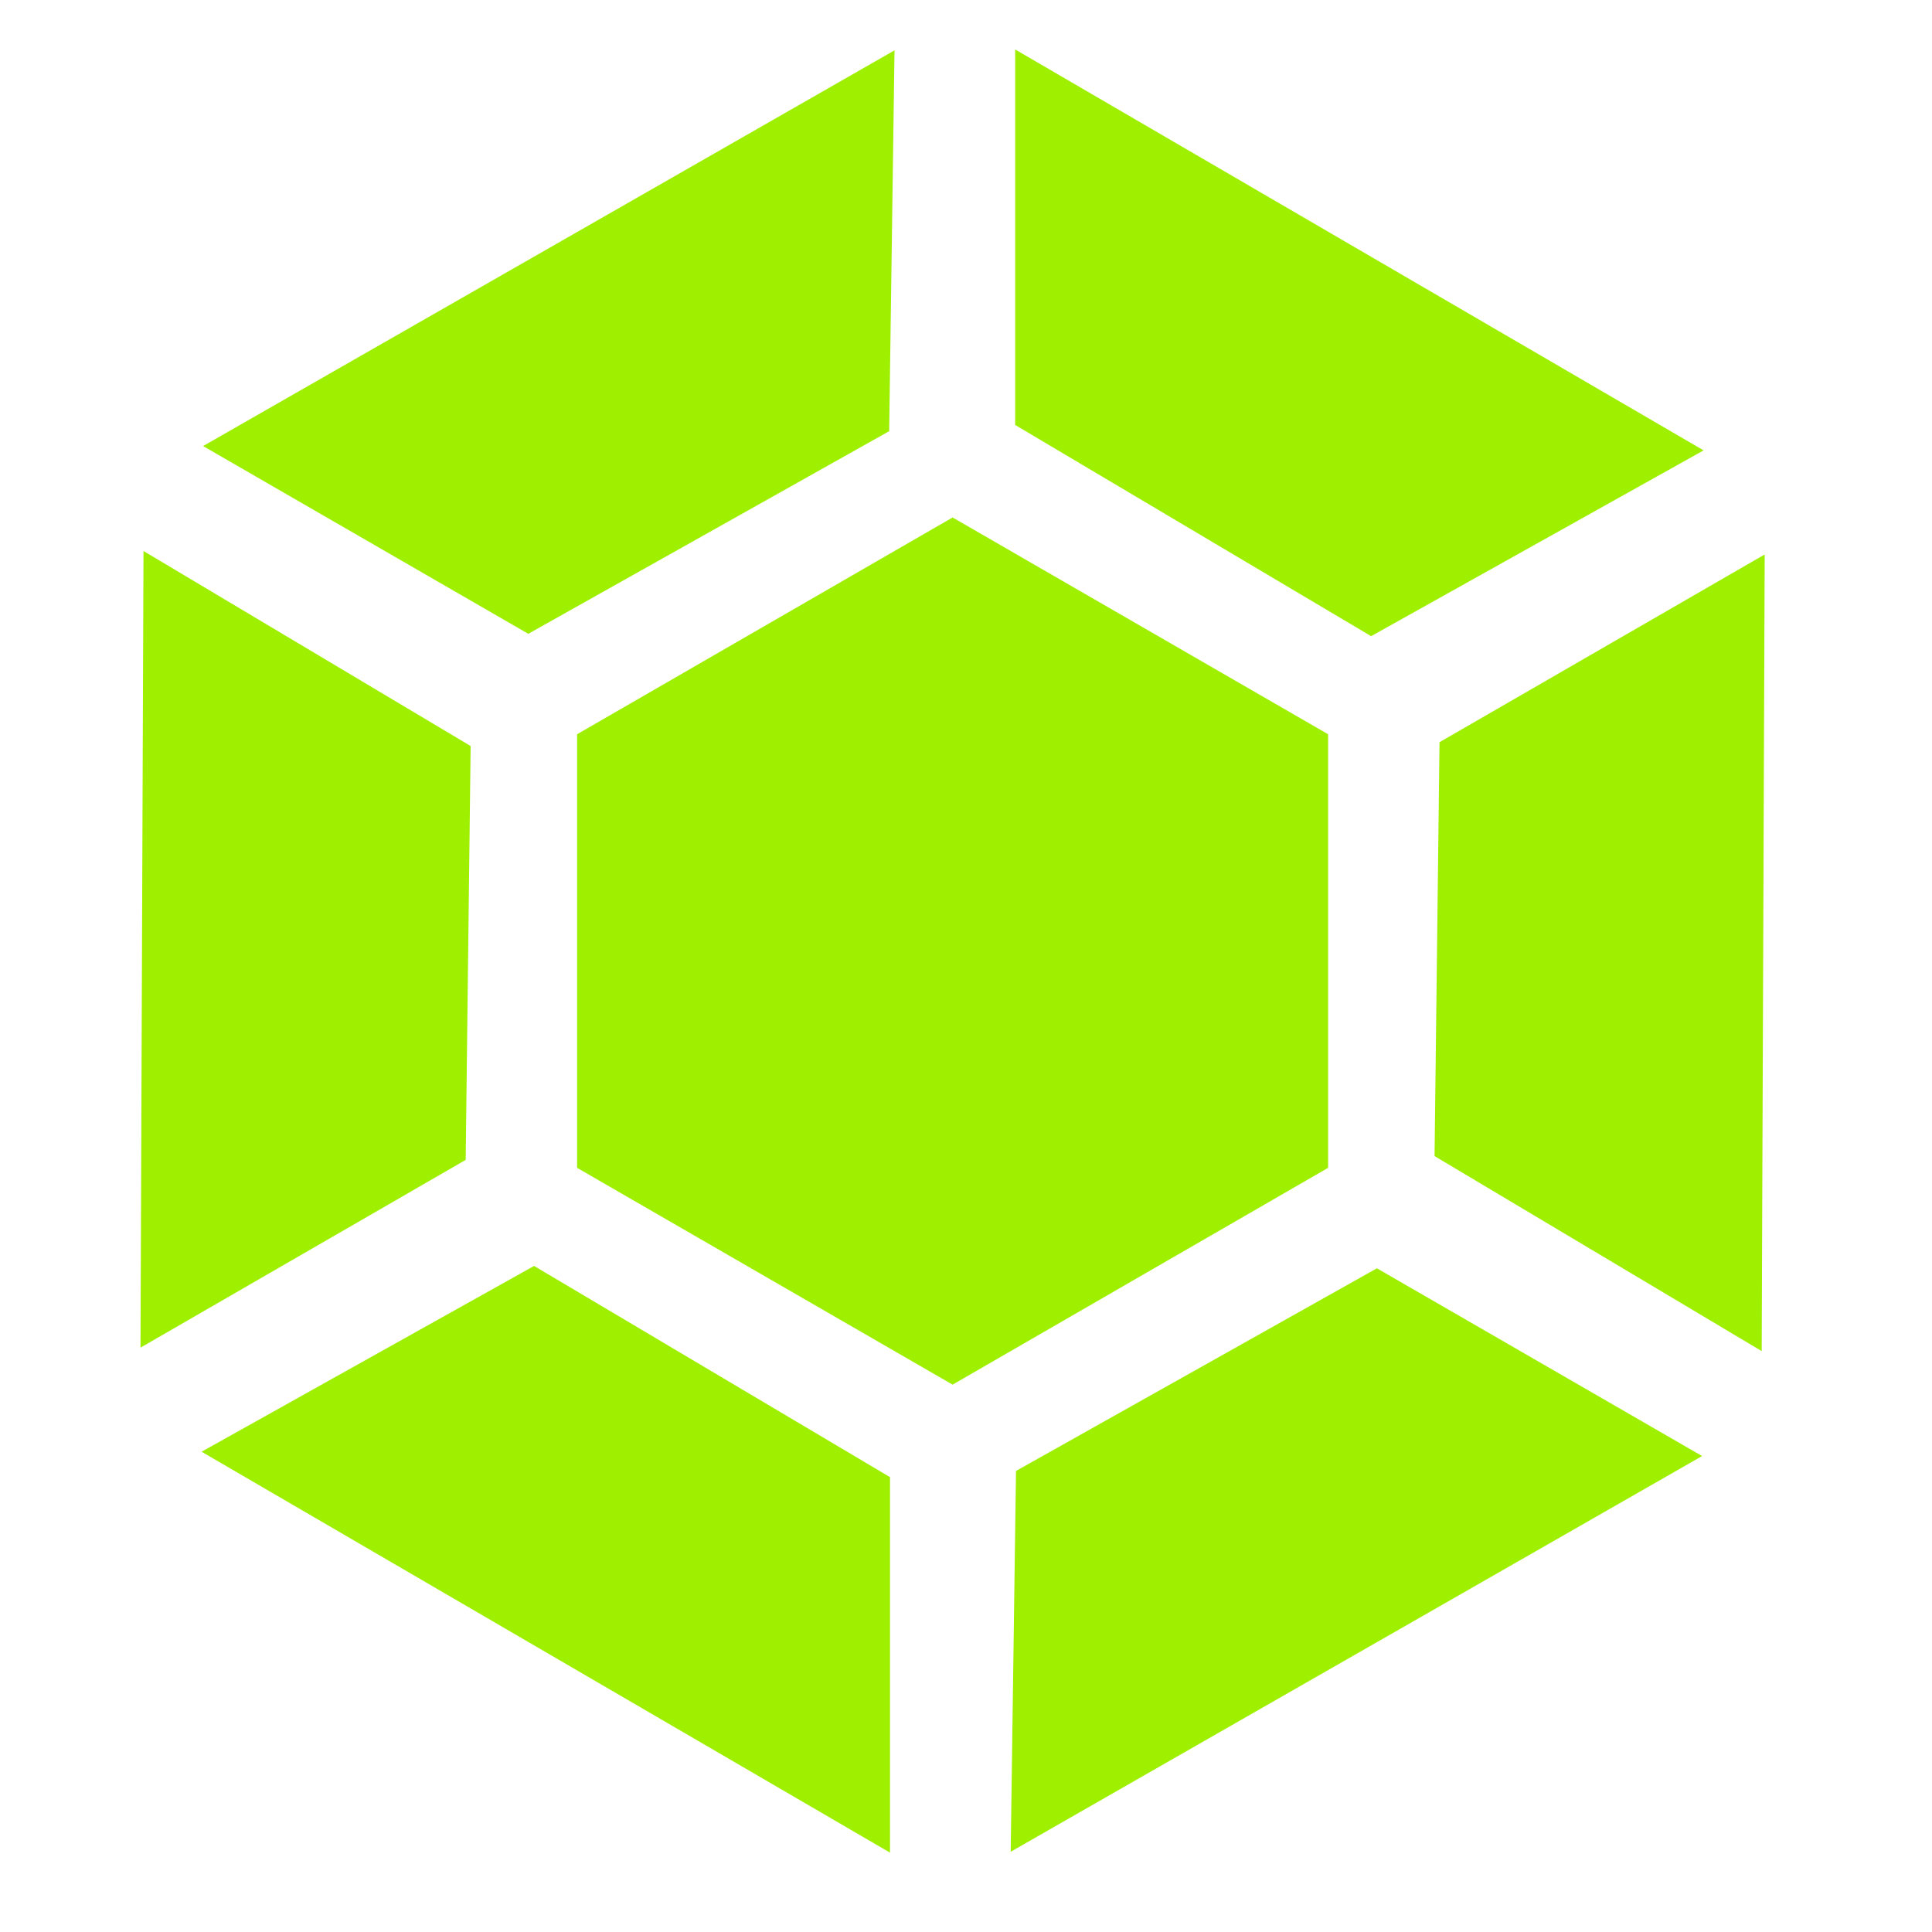 <svg xmlns="http://www.w3.org/2000/svg" width="16" height="16" version="1.1">
 <g transform="matrix(0.102,0,0,0.102,-18.223,-19.759)" style="fill:#9fef00">
  <path d="M 225.512,288.535 V 253.331 L 256,235.729 l 30.488,17.602 v 35.204 L 256,306.138 Z" style="fill:#9fef00"/>
  <path d="m 321.936,238.733 -26.403,15.244 -0.402,33.603 26.561,15.835 z" style="fill:#9fef00"/>
  <path d="m 190.064,303.134 26.403,-15.244 0.402,-33.603 -26.561,-15.835 z" style="fill:#9fef00"/>
  <path d="m 250.919,344.136 v -30.488 l -28.9,-17.149 -26.994,15.085 z" style="fill:#9fef00"/>
  <path d="m 316.854,311.935 -26.403,-15.244 -29.302,16.453 -0.433,30.92 z" style="fill:#9fef00"/>
  <path d="m 195.146,229.932 26.403,15.244 29.302,-16.453 0.433,-30.92 z" style="fill:#9fef00"/>
  <path d="m 261.081,197.731 v 30.488 l 28.9,17.149 26.994,-15.085 z" style="fill:#9fef00"/>
 </g>
</svg>
